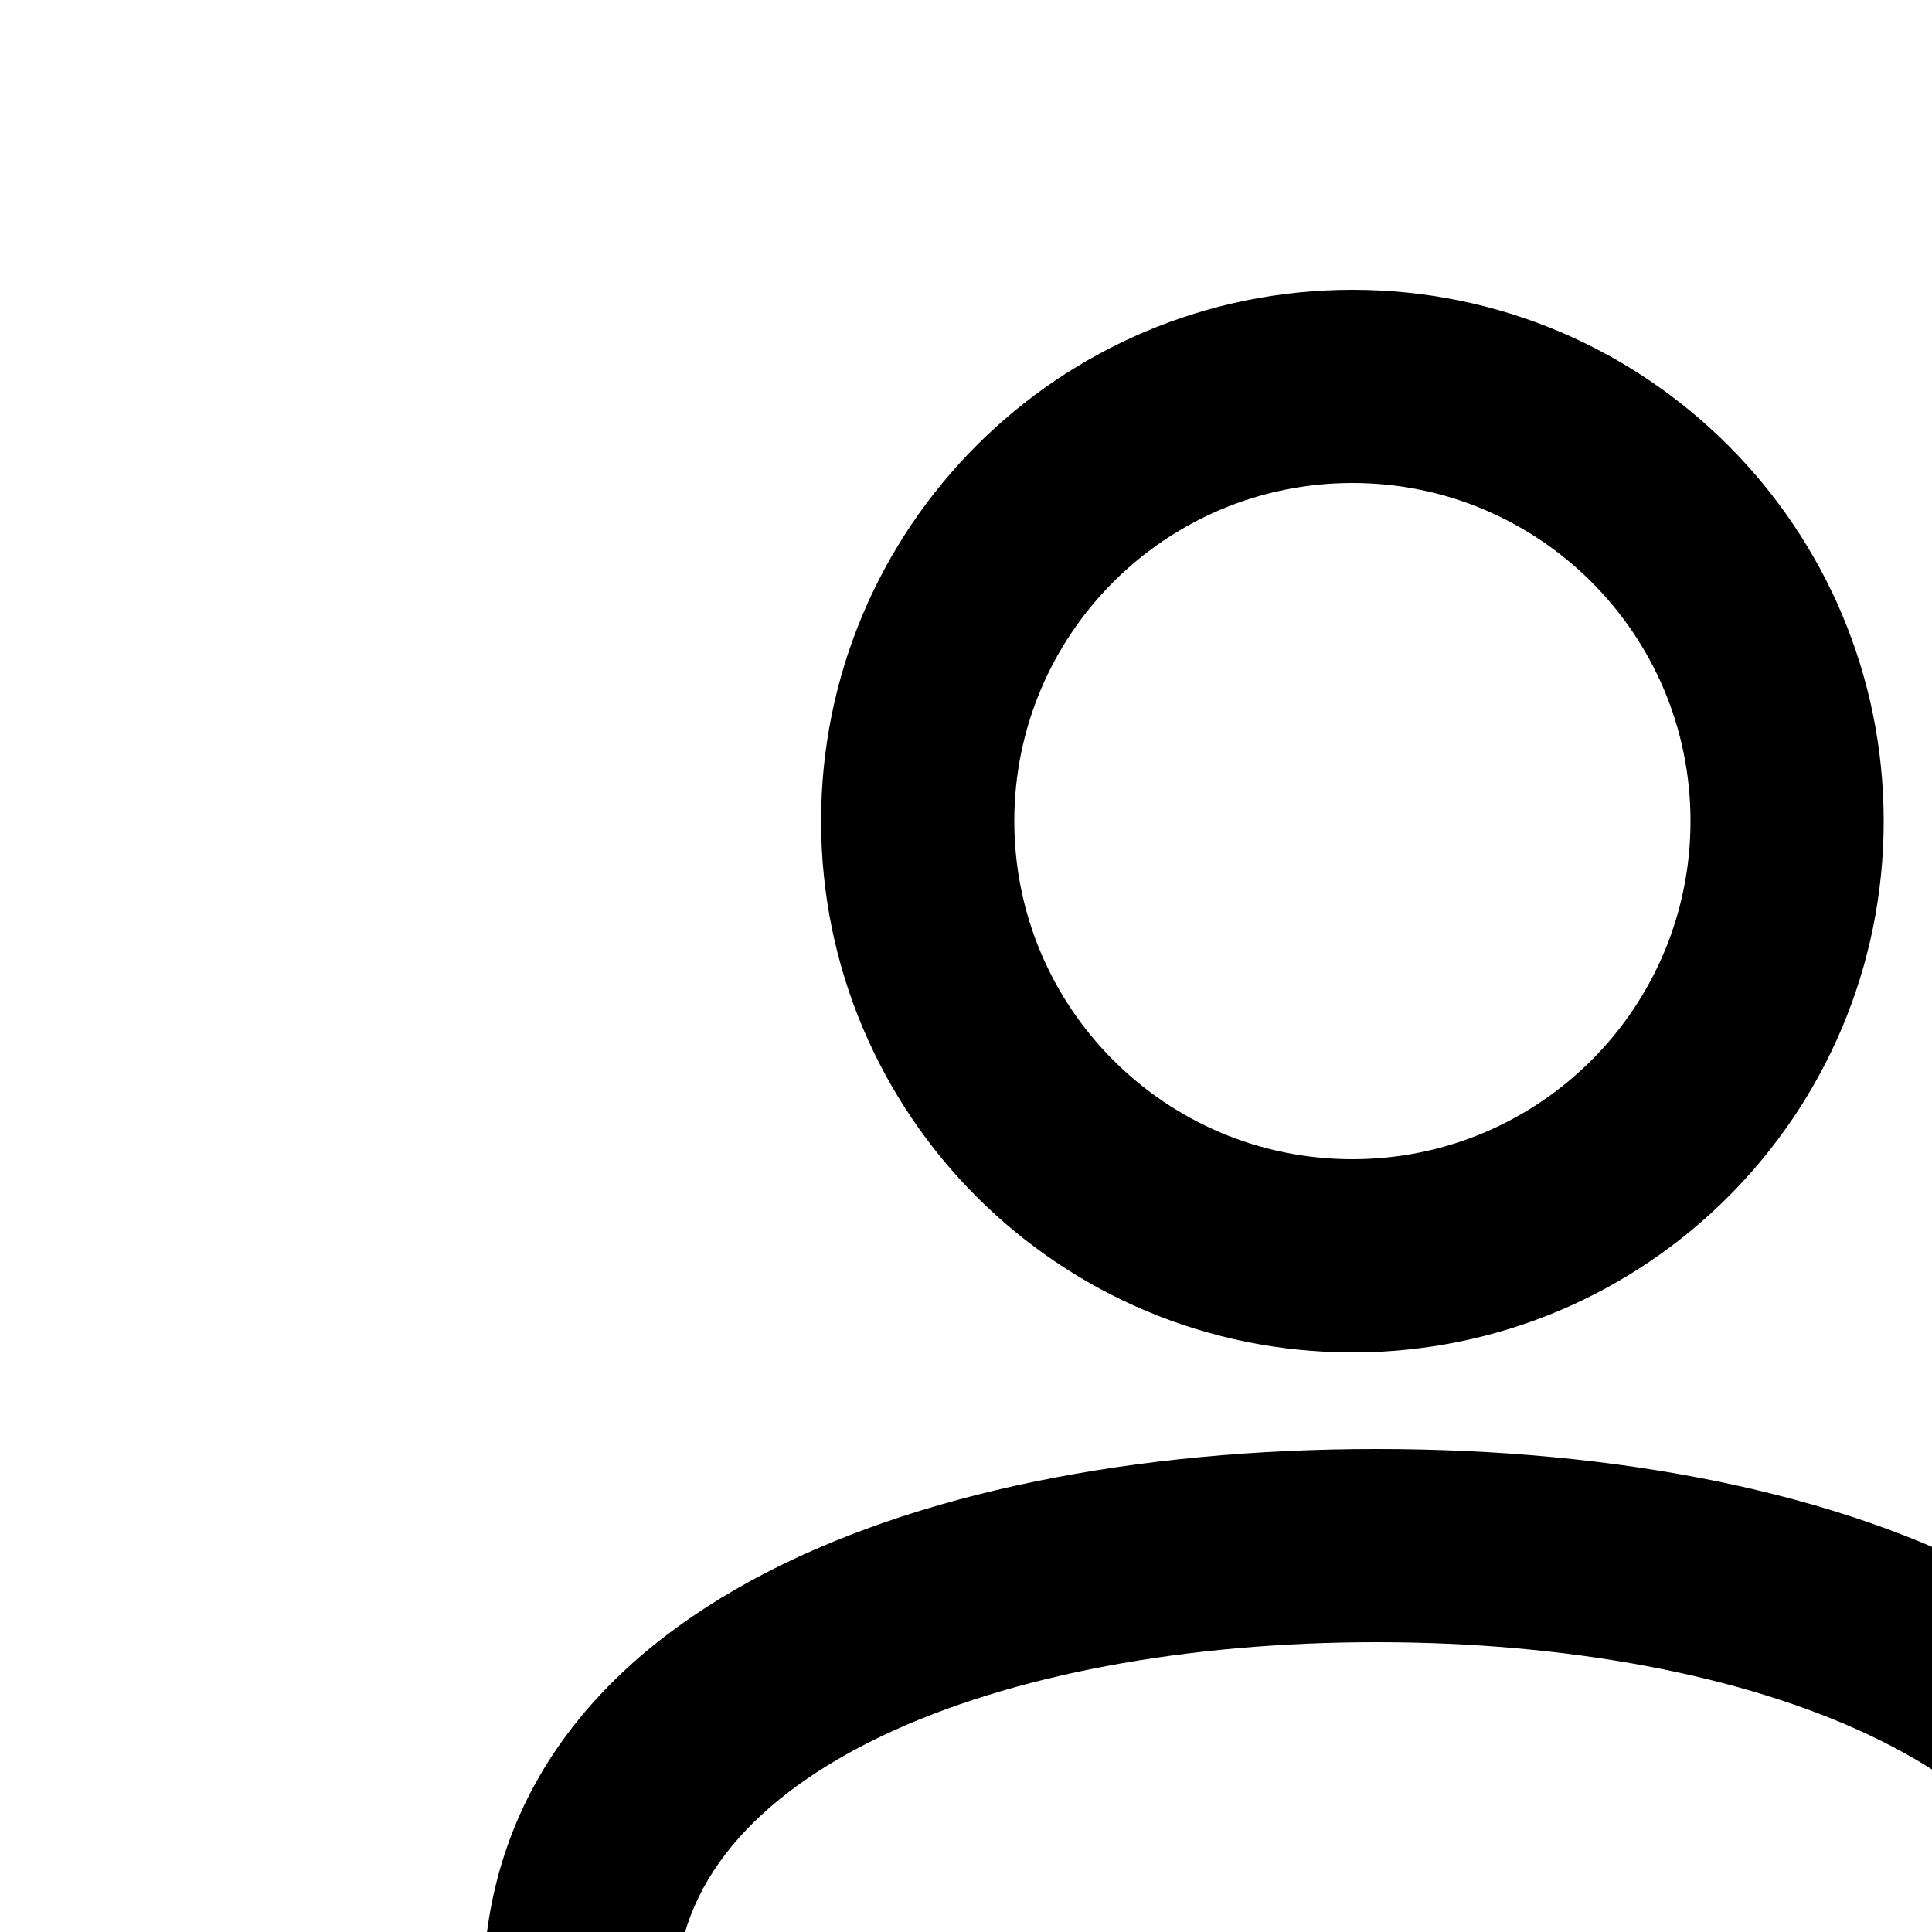 <?xml version="1.0" encoding="UTF-8"?>
<svg width="20px" height="20px" viewBox="0 0 20 20" version="1.1" xmlns="http://www.w3.org/2000/svg" xmlns:xlink="http://www.w3.org/1999/xlink">
    <!-- Generator: Sketch 63.1 (92452) - https://sketch.com -->
    <title>user_outline_28</title>
    <desc>Created with Sketch.</desc>
    <g id="Page-1" stroke="none" stroke-width="1" fill="none" fill-rule="evenodd">
        <g id="user_outline_28">
            <polygon points="0 0 20 0 20 20 0 20"></polygon>
            <path d="M17.5,8.5 C17.5,6.566 15.934,5 14,5 C12.066,5 10.5,6.566 10.5,8.5 C10.5,10.434 12.066,12 14,12 C15.934,12 17.5,10.434 17.5,8.5 Z M19.5,8.5 C19.5,11.539 17.039,14 14,14 C10.961,14 8.5,11.539 8.5,8.5 C8.5,5.461 10.961,3 14,3 C17.039,3 19.5,5.461 19.5,8.5 Z M7,20.643 C7,21.586 6.92,21.5 7.456,21.5 L21.044,21.5 C21.58,21.5 21.5,21.586 21.5,20.643 C21.5,18.355 18.196,17 14.25,17 C10.304,17 7,18.355 7,20.643 Z M5,20.643 C5,16.763 9.299,15 14.25,15 C19.201,15 23.5,16.763 23.5,20.643 C23.5,22.659 22.719,23.5 21.044,23.5 L7.456,23.5 C5.781,23.5 5,22.659 5,20.643 Z" id="↳-Icon-Color" fill="currentColor" fill-rule="nonzero"></path>
        </g>
    </g>
</svg>
